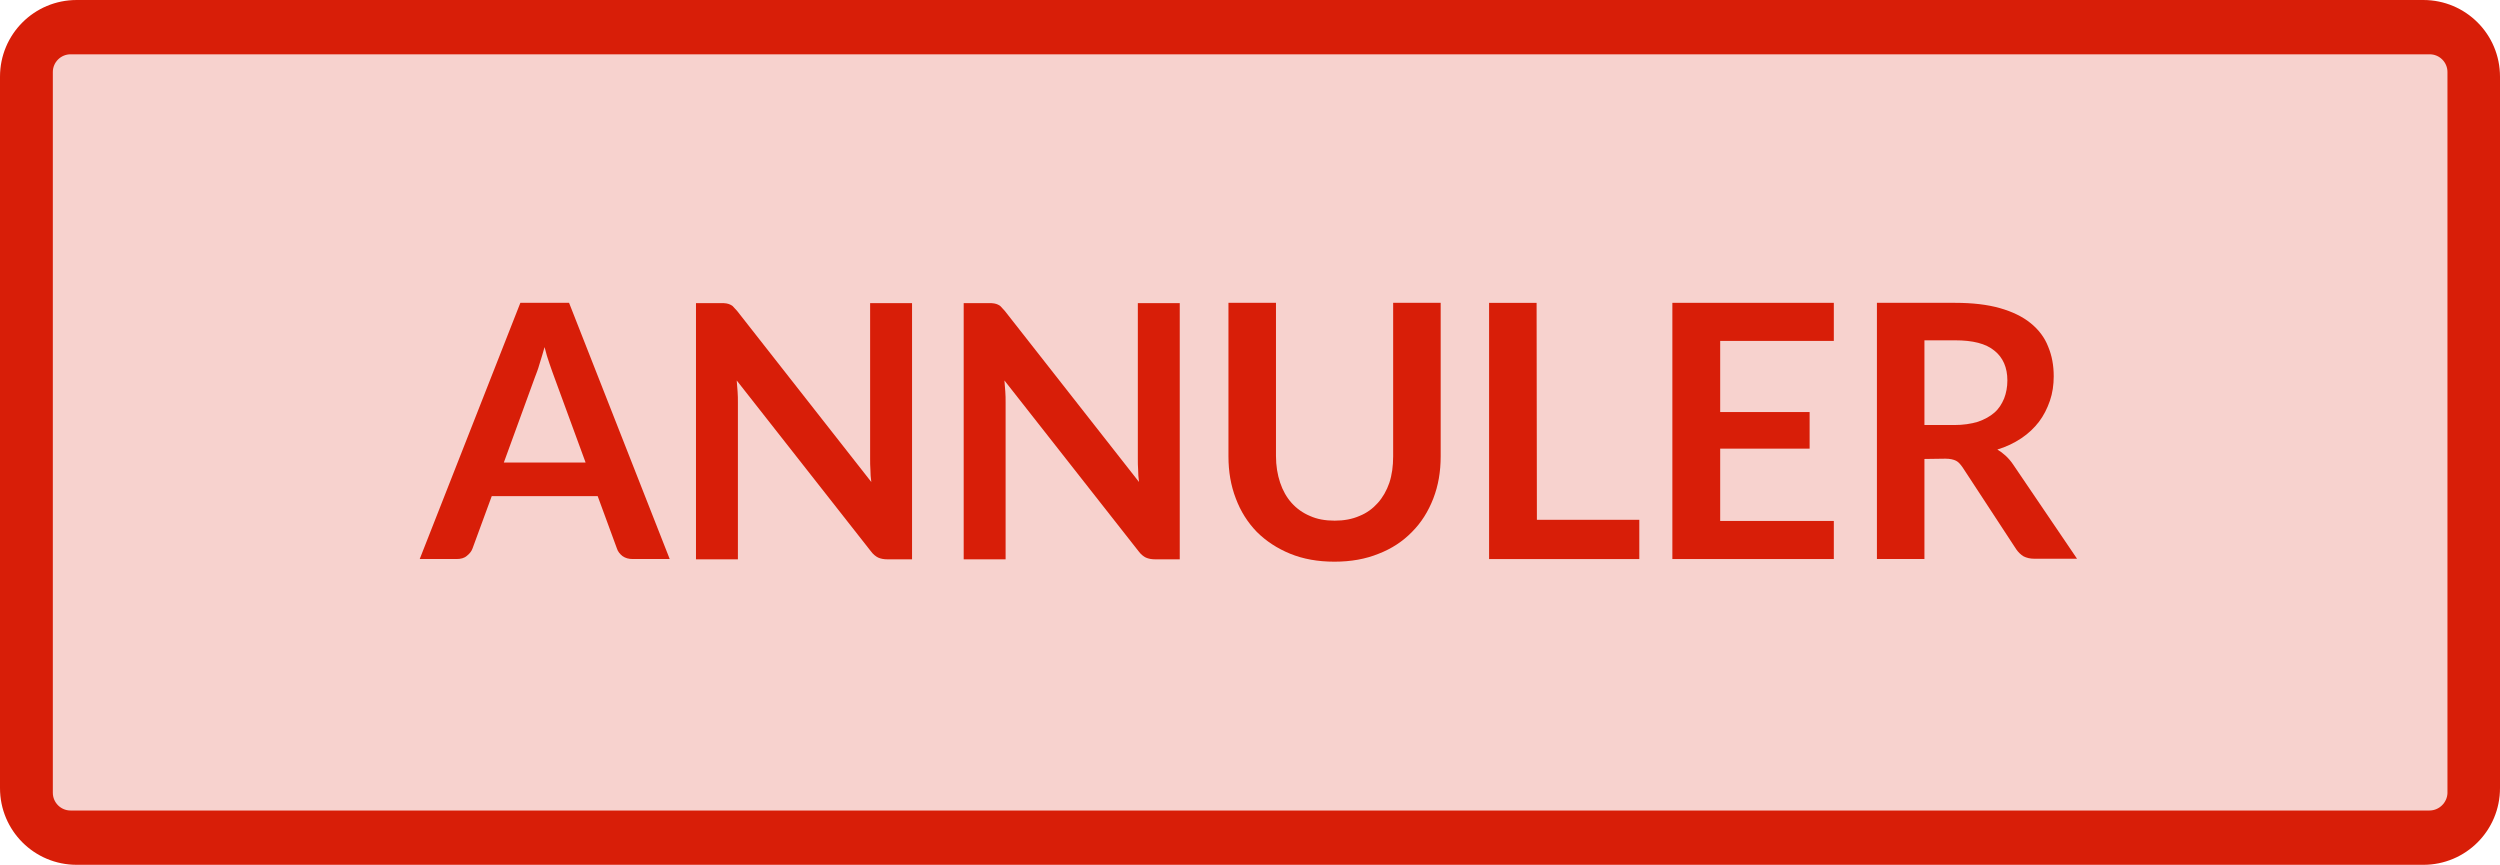 <?xml version="1.0" encoding="utf-8"?>
<!-- Generator: Adobe Illustrator 22.1.0, SVG Export Plug-In . SVG Version: 6.00 Build 0)  -->
<svg version="1.1" id="Calque_1" xmlns="http://www.w3.org/2000/svg" xmlns:xlink="http://www.w3.org/1999/xlink" x="0px" y="0px"
	 viewBox="0 0 847 293" style="enable-background:new 0 0 847 293;" xml:space="preserve">
<style type="text/css">
	.st0{fill:#D81E08;}
	.st1{fill:#F7D2CE;}
</style>
<g>
	<path class="st0" d="M0,267V26C0,11.6,11.6,0,26,0h795c14.4,0,26,11.6,26,26v241c0,14.4-11.6,26-26,26H26C11.6,293,0,281.4,0,267z"
		/>
	<path class="st1" d="M823.1,274.6H23.9c-3.3,0-6-2.7-6-6V24.4c0-3.3,2.7-6,6-6h799.3c3.3,0,6,2.7,6,6v244.3
		C829.1,271.9,826.4,274.6,823.1,274.6z"/>
</g>
<g>
	<path class="st0" d="M226.9,189.4h-12.5c-1.4,0-2.5-0.3-3.5-1c-0.9-0.7-1.6-1.6-1.9-2.6l-6.5-17.7h-35.9l-6.5,17.7
		c-0.3,0.9-1,1.8-1.9,2.5c-0.9,0.8-2.1,1.1-3.5,1.1h-12.5l34.1-86.8h16.5L226.9,189.4z M170.7,156.7h27.7l-10.6-28.9
		c-0.5-1.3-1-2.8-1.6-4.5s-1.2-3.6-1.7-5.7c-0.6,2-1.1,3.9-1.7,5.7c-0.5,1.8-1.1,3.3-1.6,4.6L170.7,156.7z"/>
	<path class="st0" d="M246.1,102.8c0.5,0.1,0.9,0.2,1.3,0.4c0.4,0.2,0.8,0.4,1.1,0.8s0.8,0.8,1.2,1.3l45.5,58
		c-0.2-1.4-0.3-2.8-0.3-4.1c-0.1-1.3-0.1-2.6-0.1-3.8v-52.7H309v86.8h-8.3c-1.3,0-2.3-0.2-3.2-0.6c-0.8-0.4-1.7-1.1-2.5-2.2
		l-45.4-57.8c0.1,1.3,0.2,2.5,0.3,3.8s0.1,2.4,0.1,3.5v53.3h-14.2v-86.8h8.5C245,102.7,245.6,102.7,246.1,102.8z"/>
	<path class="st0" d="M336.8,102.8c0.5,0.1,0.9,0.2,1.3,0.4c0.4,0.2,0.8,0.4,1.1,0.8s0.8,0.8,1.2,1.3l45.5,58
		c-0.2-1.4-0.3-2.8-0.3-4.1c-0.1-1.3-0.1-2.6-0.1-3.8v-52.7h14.2v86.8h-8.3c-1.3,0-2.3-0.2-3.2-0.6c-0.8-0.4-1.7-1.1-2.5-2.2
		l-45.4-57.8c0.1,1.3,0.2,2.5,0.3,3.8c0.1,1.3,0.1,2.4,0.1,3.5v53.3h-14.2v-86.8h8.5C335.7,102.7,336.3,102.7,336.8,102.8z"/>
	<path class="st0" d="M452.2,176.4c3.1,0,5.9-0.5,8.4-1.6c2.5-1,4.5-2.5,6.2-4.4s3-4.2,3.9-6.8c0.9-2.7,1.3-5.7,1.3-9v-52h16.1v52
		c0,5.2-0.8,9.9-2.5,14.3c-1.7,4.4-4.1,8.2-7.2,11.3c-3.1,3.2-6.9,5.7-11.3,7.4c-4.4,1.8-9.4,2.7-15,2.7s-10.6-0.9-15-2.7
		s-8.2-4.3-11.3-7.4c-3.1-3.2-5.5-7-7.1-11.3c-1.7-4.4-2.5-9.1-2.5-14.3v-52h16.1v51.9c0,3.3,0.5,6.3,1.4,9s2.2,5,3.9,6.9
		c1.7,1.9,3.8,3.4,6.2,4.4C446.2,175.9,449,176.4,452.2,176.4z"/>
	<path class="st0" d="M520.7,176.1h34.7v13.3h-50.9v-86.8h16.1L520.7,176.1L520.7,176.1z"/>
	<path class="st0" d="M621.3,102.7v12.8h-38.5v24.1h30.3V152h-30.3v24.5h38.5v12.9h-54.7v-86.8h54.7V102.7z"/>
	<path class="st0" d="M652,155.5v33.9h-16.1v-86.8h26.5c5.9,0,11,0.6,15.2,1.8c4.2,1.2,7.7,2.9,10.4,5.1s4.7,4.8,5.9,7.9
		c1.3,3.1,1.9,6.4,1.9,10.1c0,2.9-0.4,5.7-1.3,8.3c-0.9,2.6-2.1,5-3.7,7.1s-3.6,4-6,5.6s-5.1,2.9-8.1,3.8c2,1.2,3.8,2.8,5.3,5
		l21.7,32h-14.5c-1.4,0-2.6-0.3-3.6-0.8c-1-0.6-1.8-1.4-2.5-2.4l-18.2-27.8c-0.7-1-1.4-1.8-2.2-2.2s-2-0.7-3.6-0.7L652,155.5
		L652,155.5z M652,144h10.1c3,0,5.7-0.4,8-1.1c2.3-0.8,4.1-1.8,5.6-3.1s2.5-2.9,3.3-4.8c0.7-1.8,1.1-3.9,1.1-6.1
		c0-4.4-1.5-7.8-4.4-10.1c-2.9-2.4-7.3-3.5-13.3-3.5H652V144z"/>
</g>
</svg>
